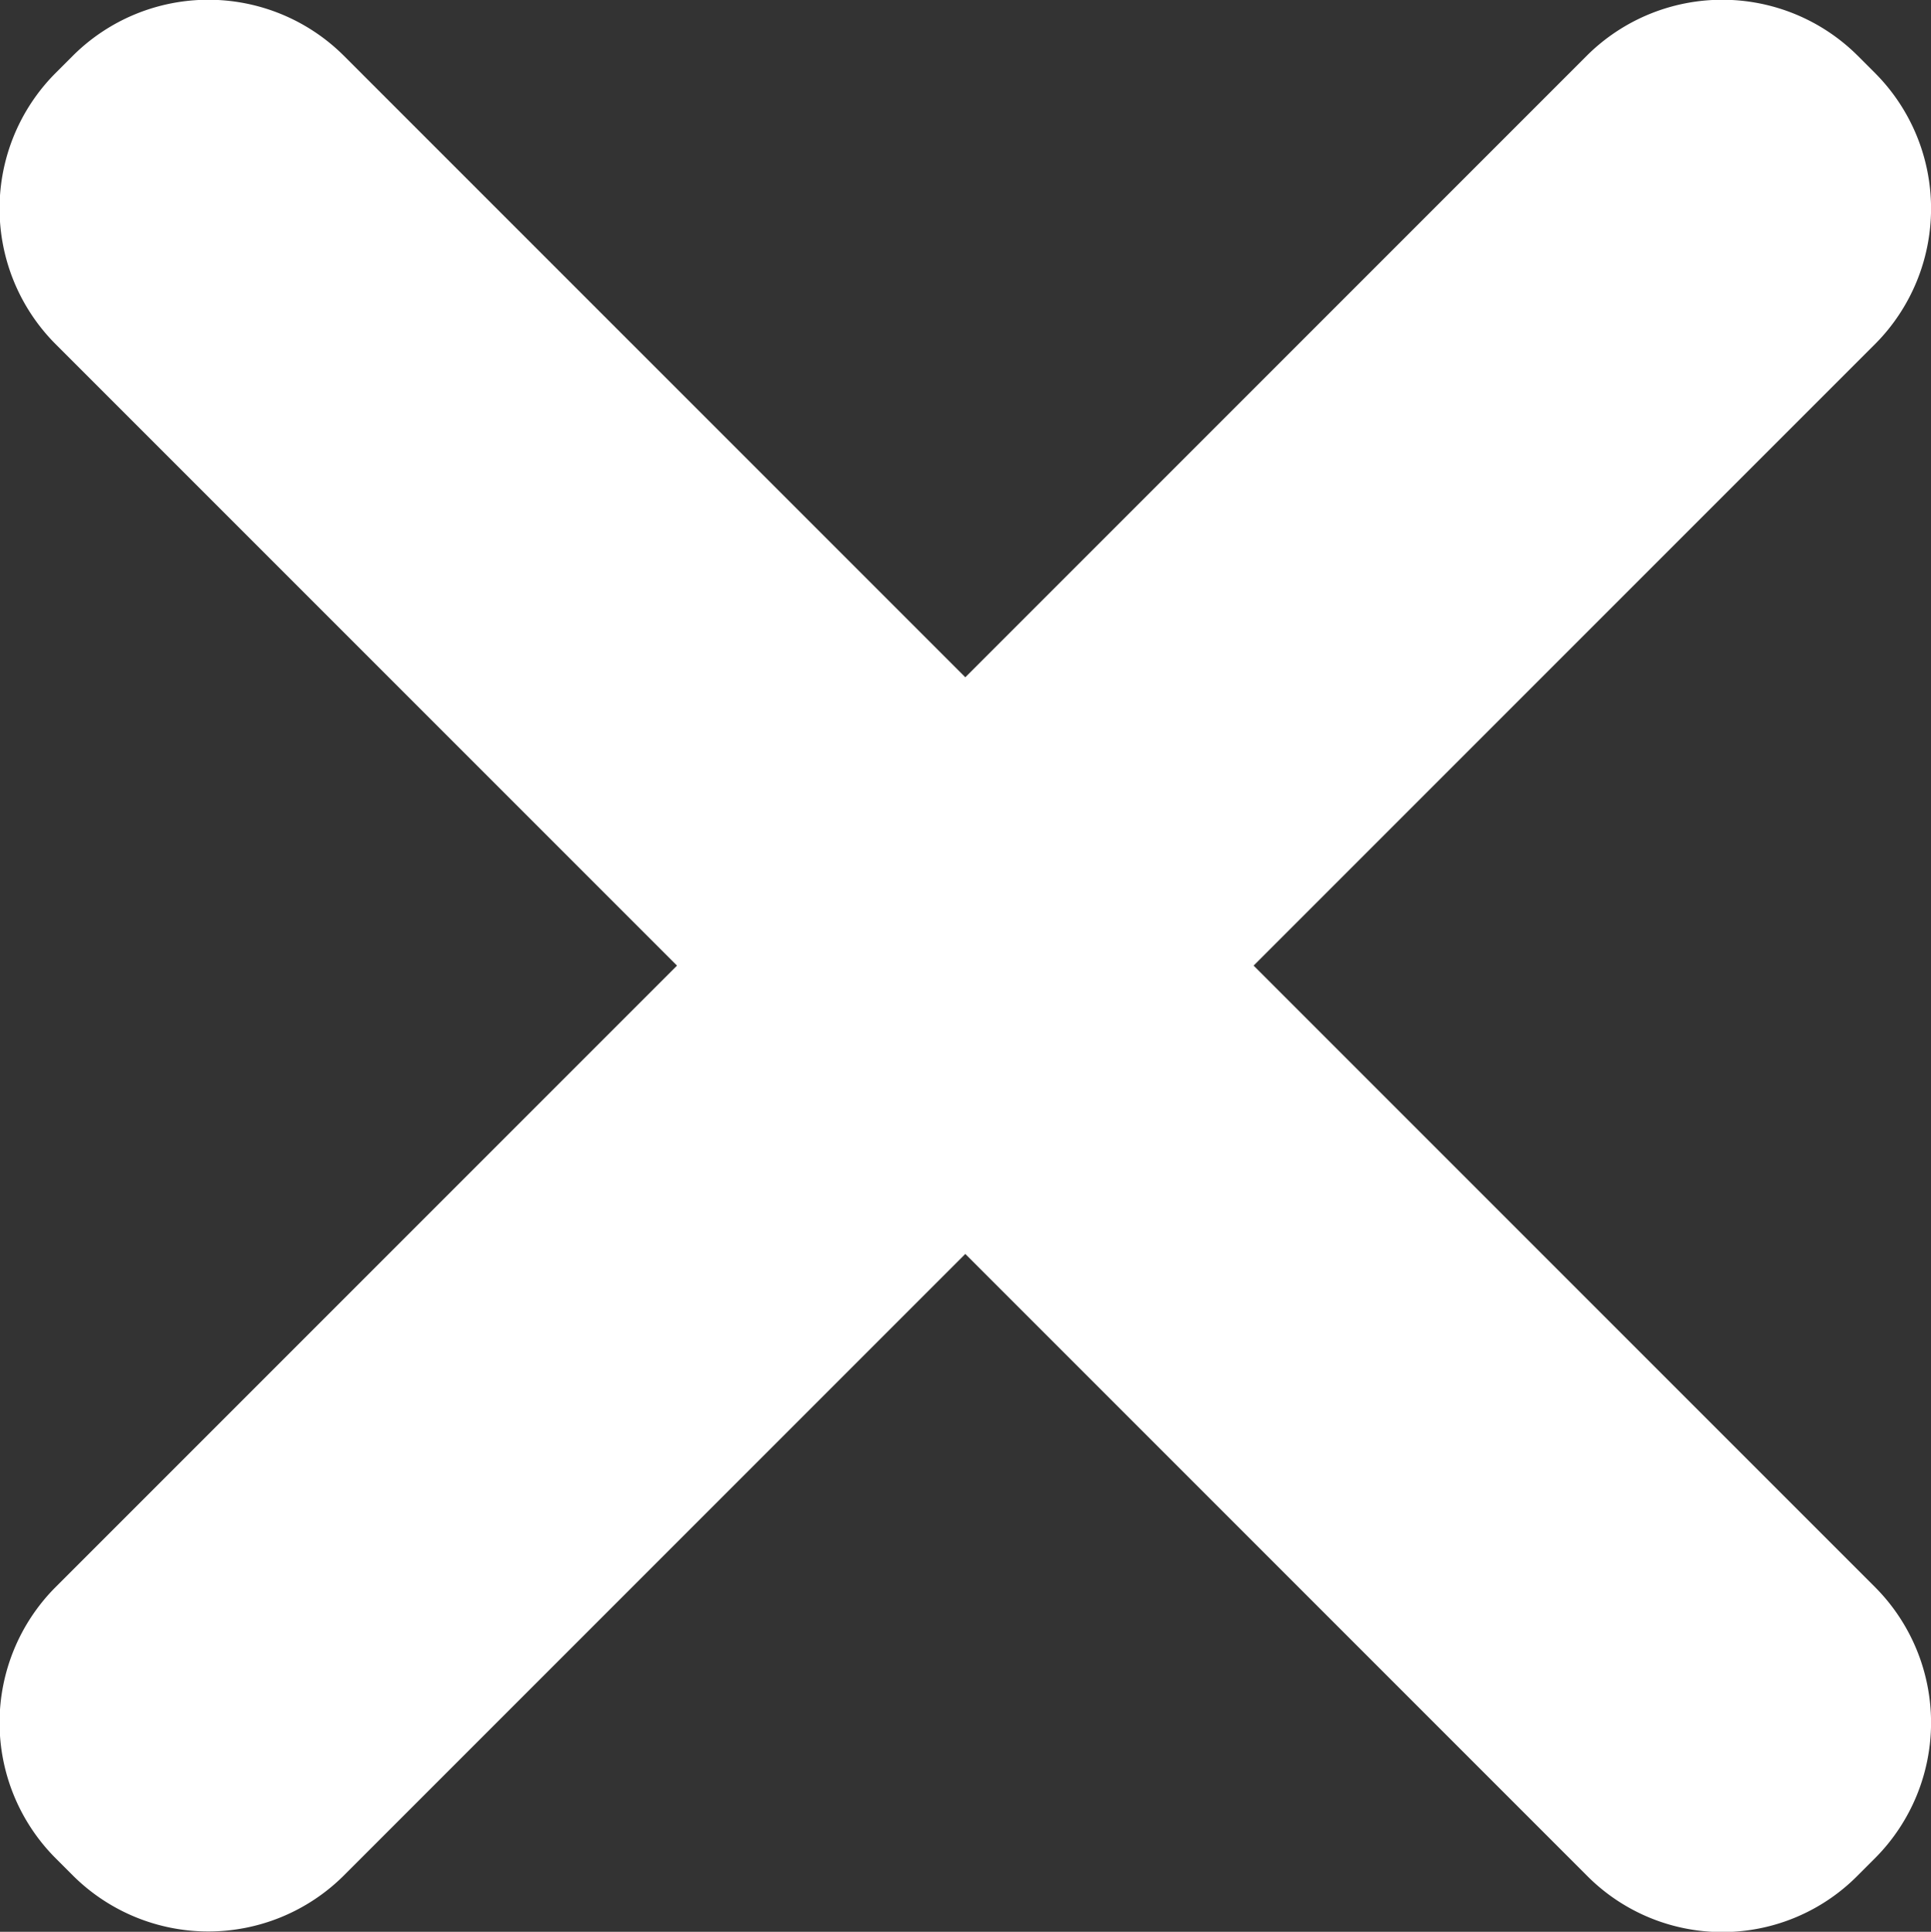 <svg xmlns="http://www.w3.org/2000/svg" width="20" height="20.006" viewBox="0 0 20 20.006">
  <rect x="0" y="0" width="20" height="20.006" fill="#333333" stroke="none"/>
  <path id="Path_675" data-name="Path 675" d="M300.659,297.665l6.44-6.44a1.988,1.988,0,0,0,0-2.8l-.186-.186a1.988,1.988,0,0,0-2.8,0l-6.44,6.44-6.44-6.44a1.988,1.988,0,0,0-2.8,0l-.186.186a1.988,1.988,0,0,0,0,2.8l6.44,6.44-6.44,6.44a1.988,1.988,0,0,0,0,2.8l.186.186a1.988,1.988,0,0,0,2.8,0l6.44-6.44,6.44,6.44a1.973,1.973,0,0,0,2.8,0l.186-.186a1.988,1.988,0,0,0,0-2.8Z" transform="translate(-287.675 -287.665)" fill="#fff"/>
</svg>
